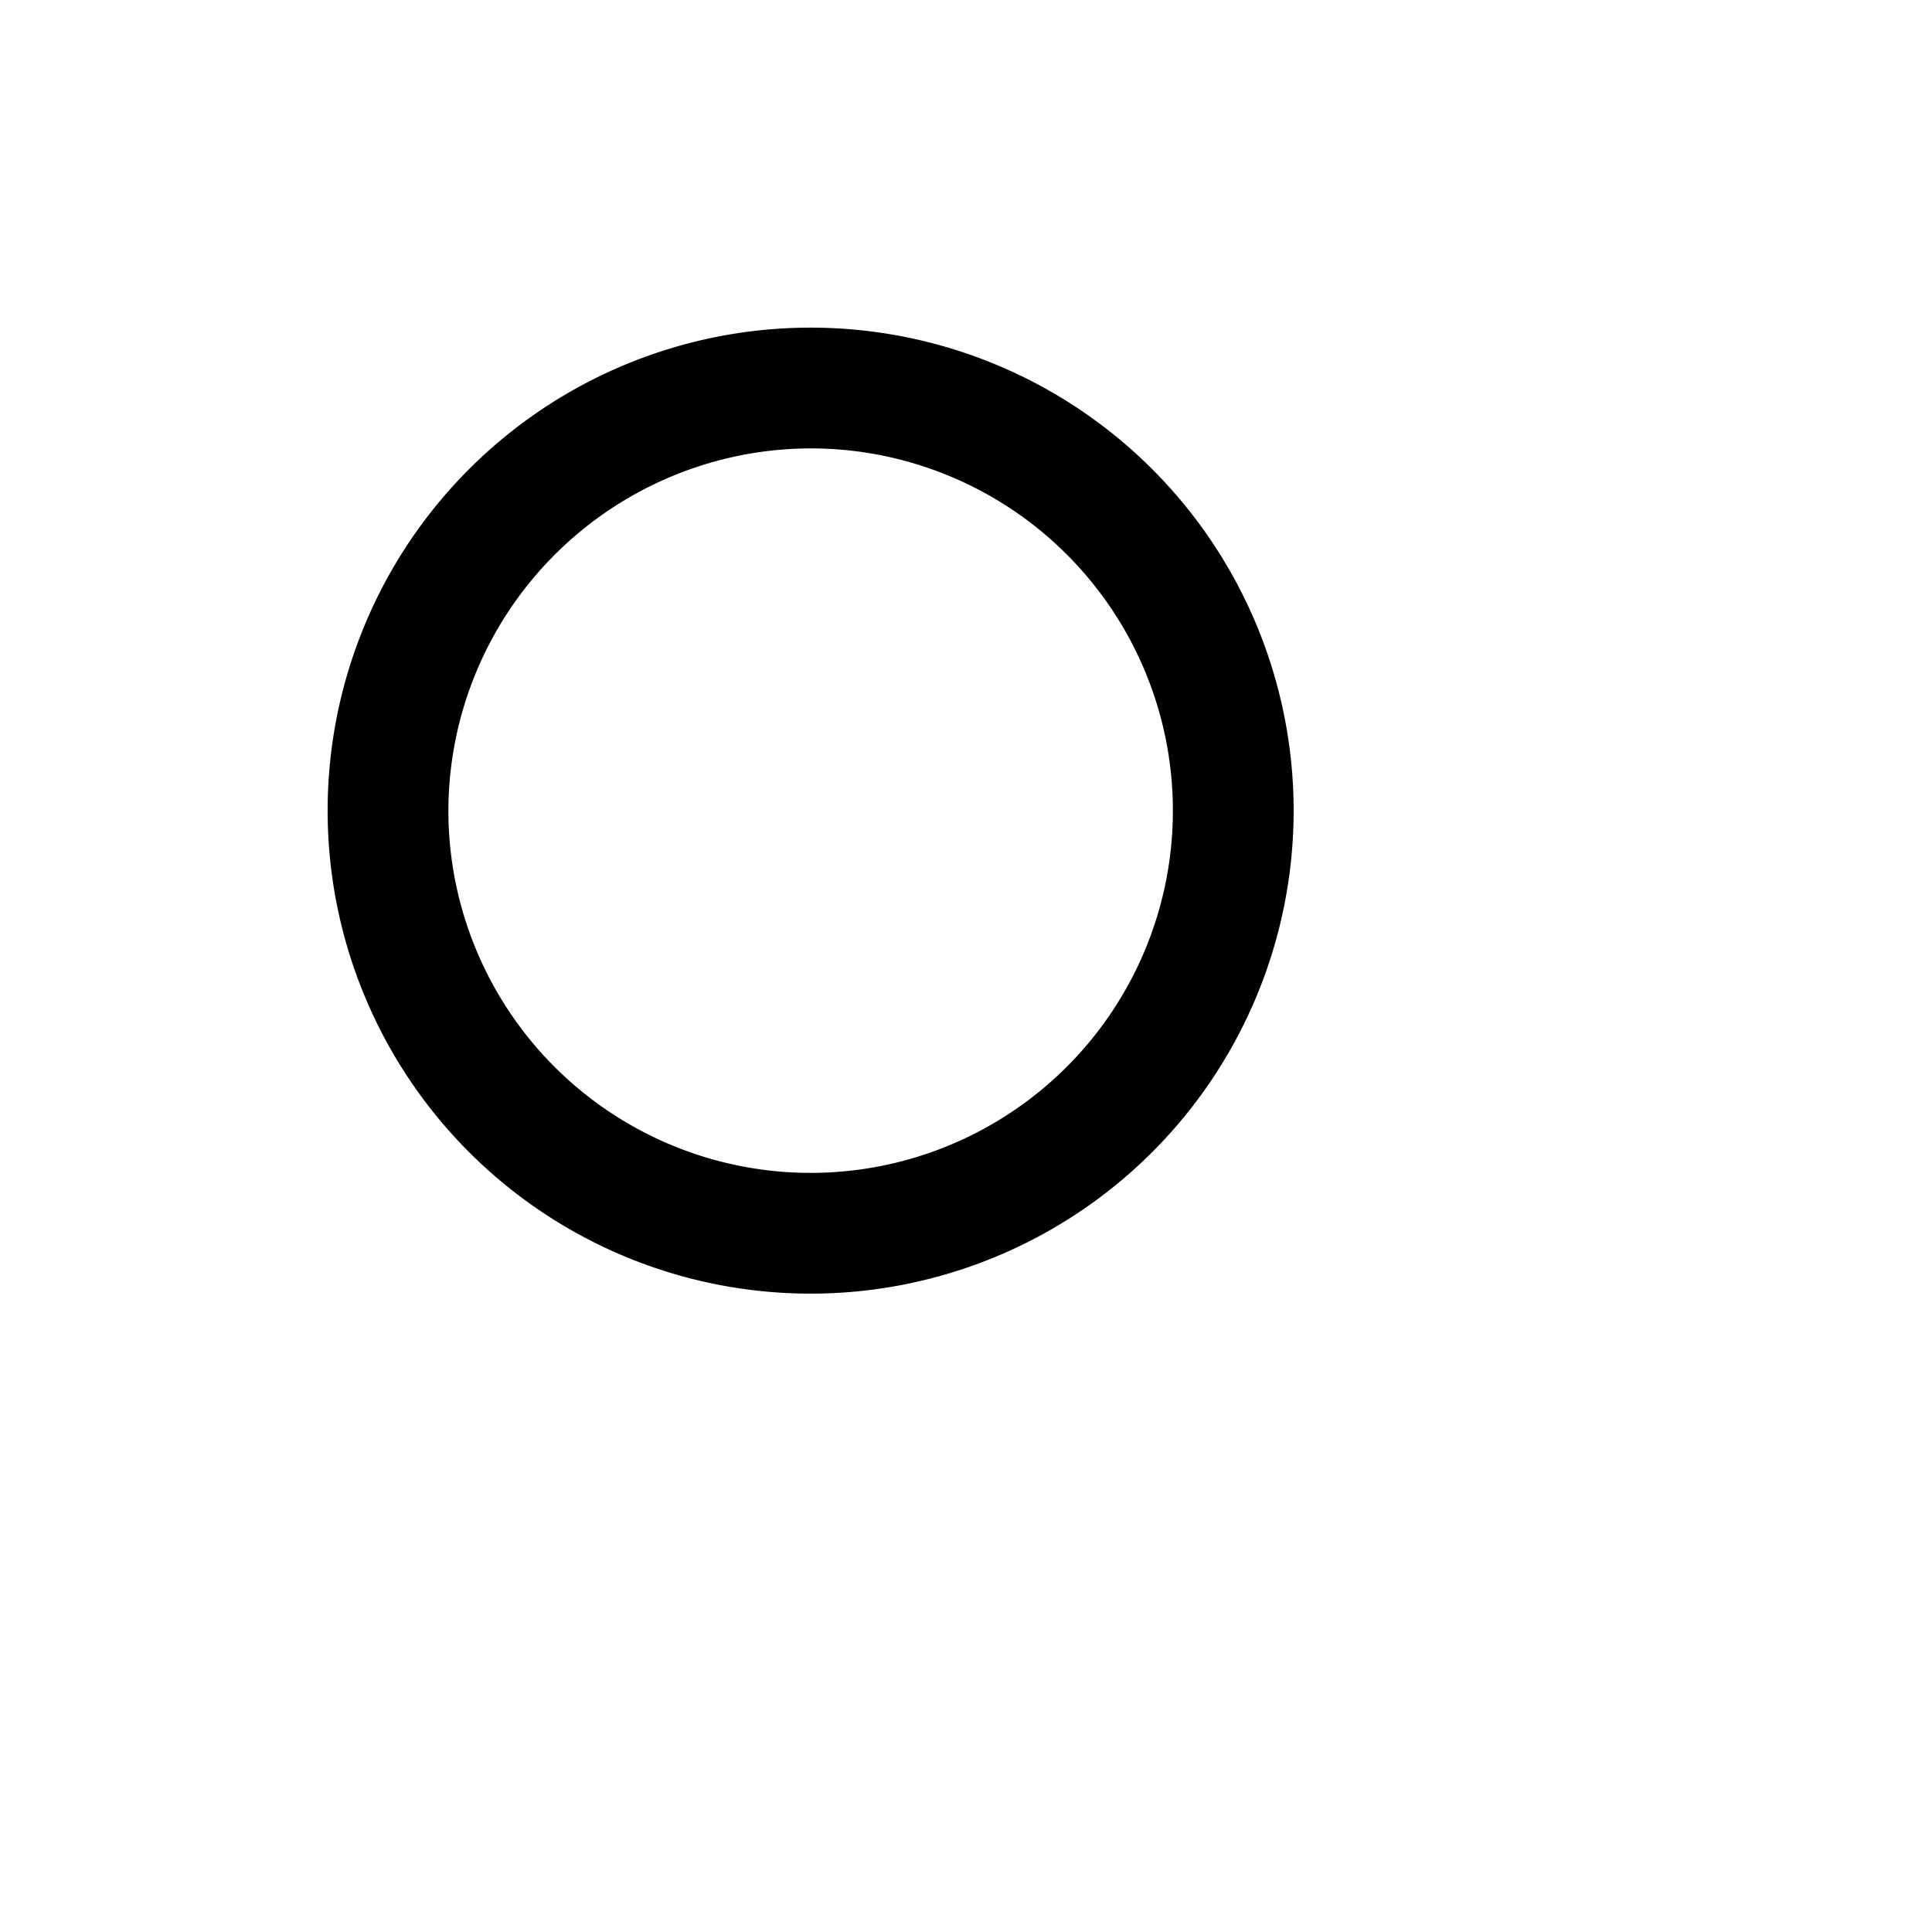 <svg id="Layer_1" data-name="Layer 1" xmlns="http://www.w3.org/2000/svg" xmlns:xlink="http://www.w3.org/1999/xlink" viewBox="0 0 24 24"><defs><clipPath id="clip-path"><rect class="cls-1" x="-81.93" y="-39.93" width="24" height="24"/></clipPath></defs><title>Cloud_Icons</title><rect class="cls-1" x="-81.93" y="-39.93" width="24" height="24"/><line class="cls-3" x1="15.57" y1="15.57" x2="20.57" y2="20.57"/><path class="cls-4" d="M10.07,5.57a4.5,4.5,0,1,1-4.5,4.5,4.51,4.51,0,0,1,4.5-4.5m0-1.5a6,6,0,1,0,6,6,6,6,0,0,0-6-6Z"/></svg>